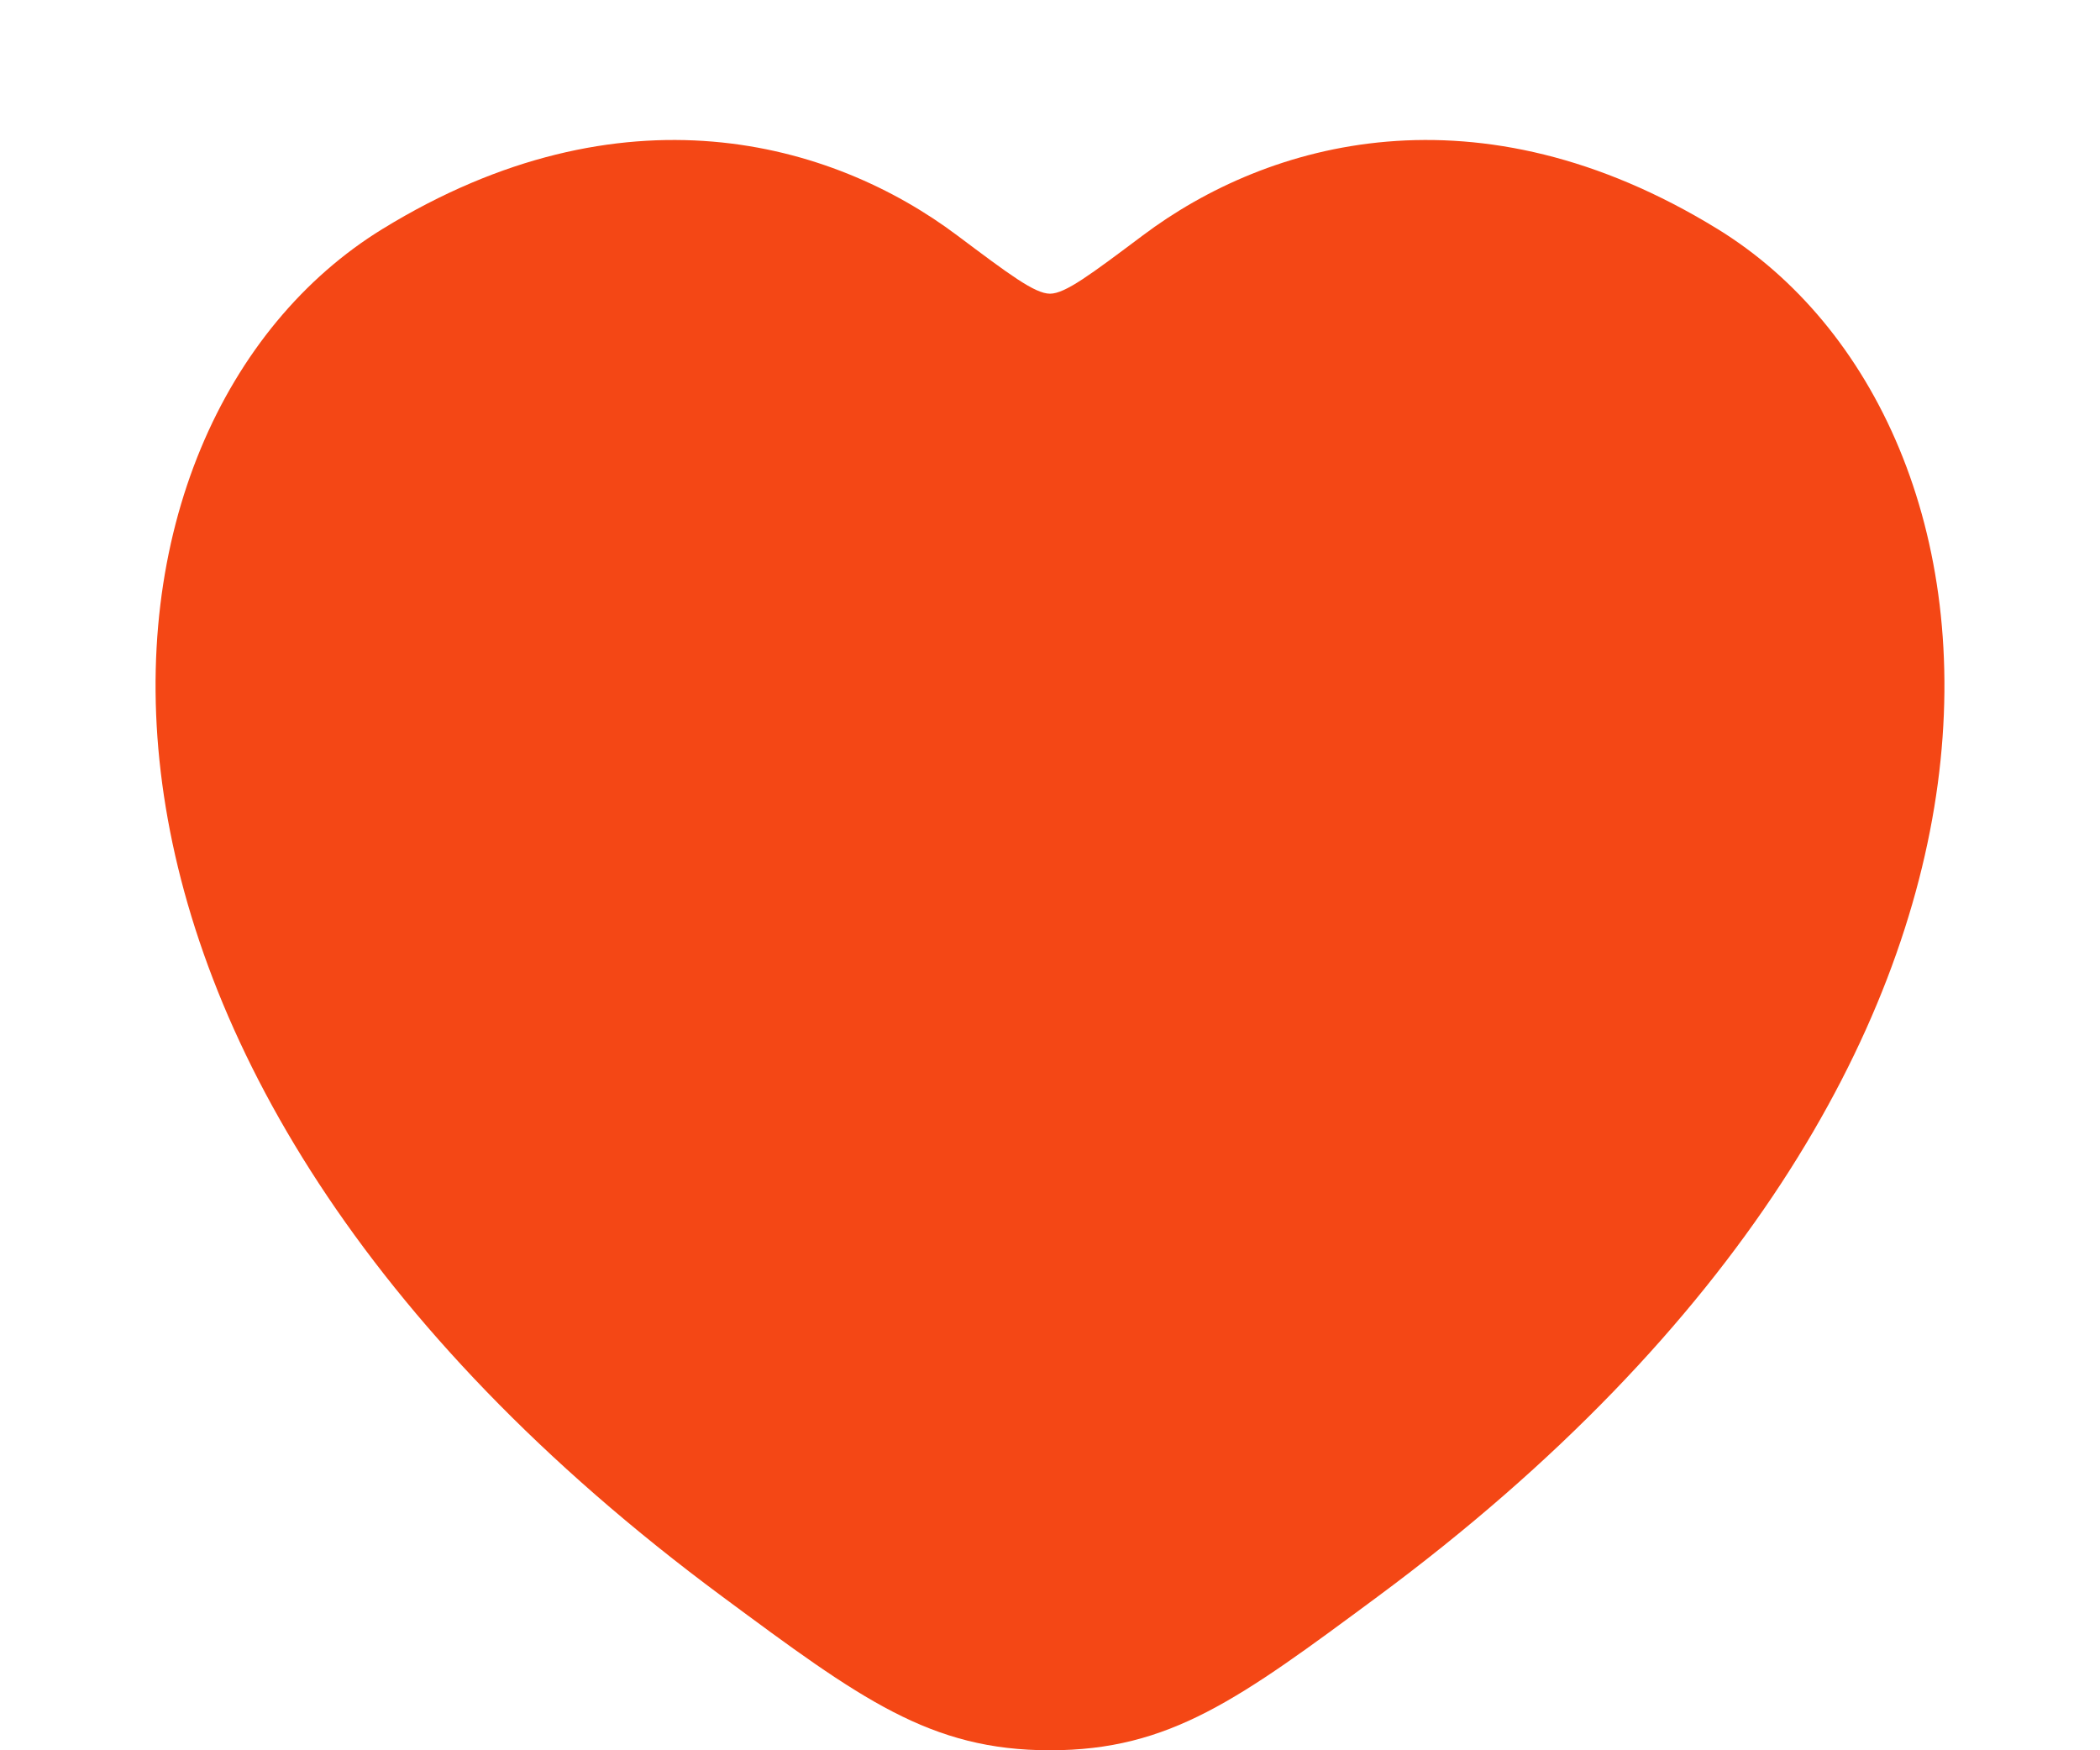 <svg width="12" height="10" viewBox="0 0 12 10" fill="none" xmlns="http://www.w3.org/2000/svg">
<path d="M9.814 1.308C8.444 0.467 7.247 0.806 6.529 1.346C6.234 1.567 6.087 1.678 6 1.678C5.913 1.678 5.766 1.567 5.471 1.346L5.471 1.346C4.753 0.806 3.556 0.467 2.186 1.308C0.387 2.412 -0.02 6.052 4.129 9.123C4.919 9.708 5.315 10 6 10C6.686 10 7.081 9.708 7.871 9.123C12.02 6.052 11.613 2.412 9.814 1.308Z" fill="#F44715"/>
</svg>

